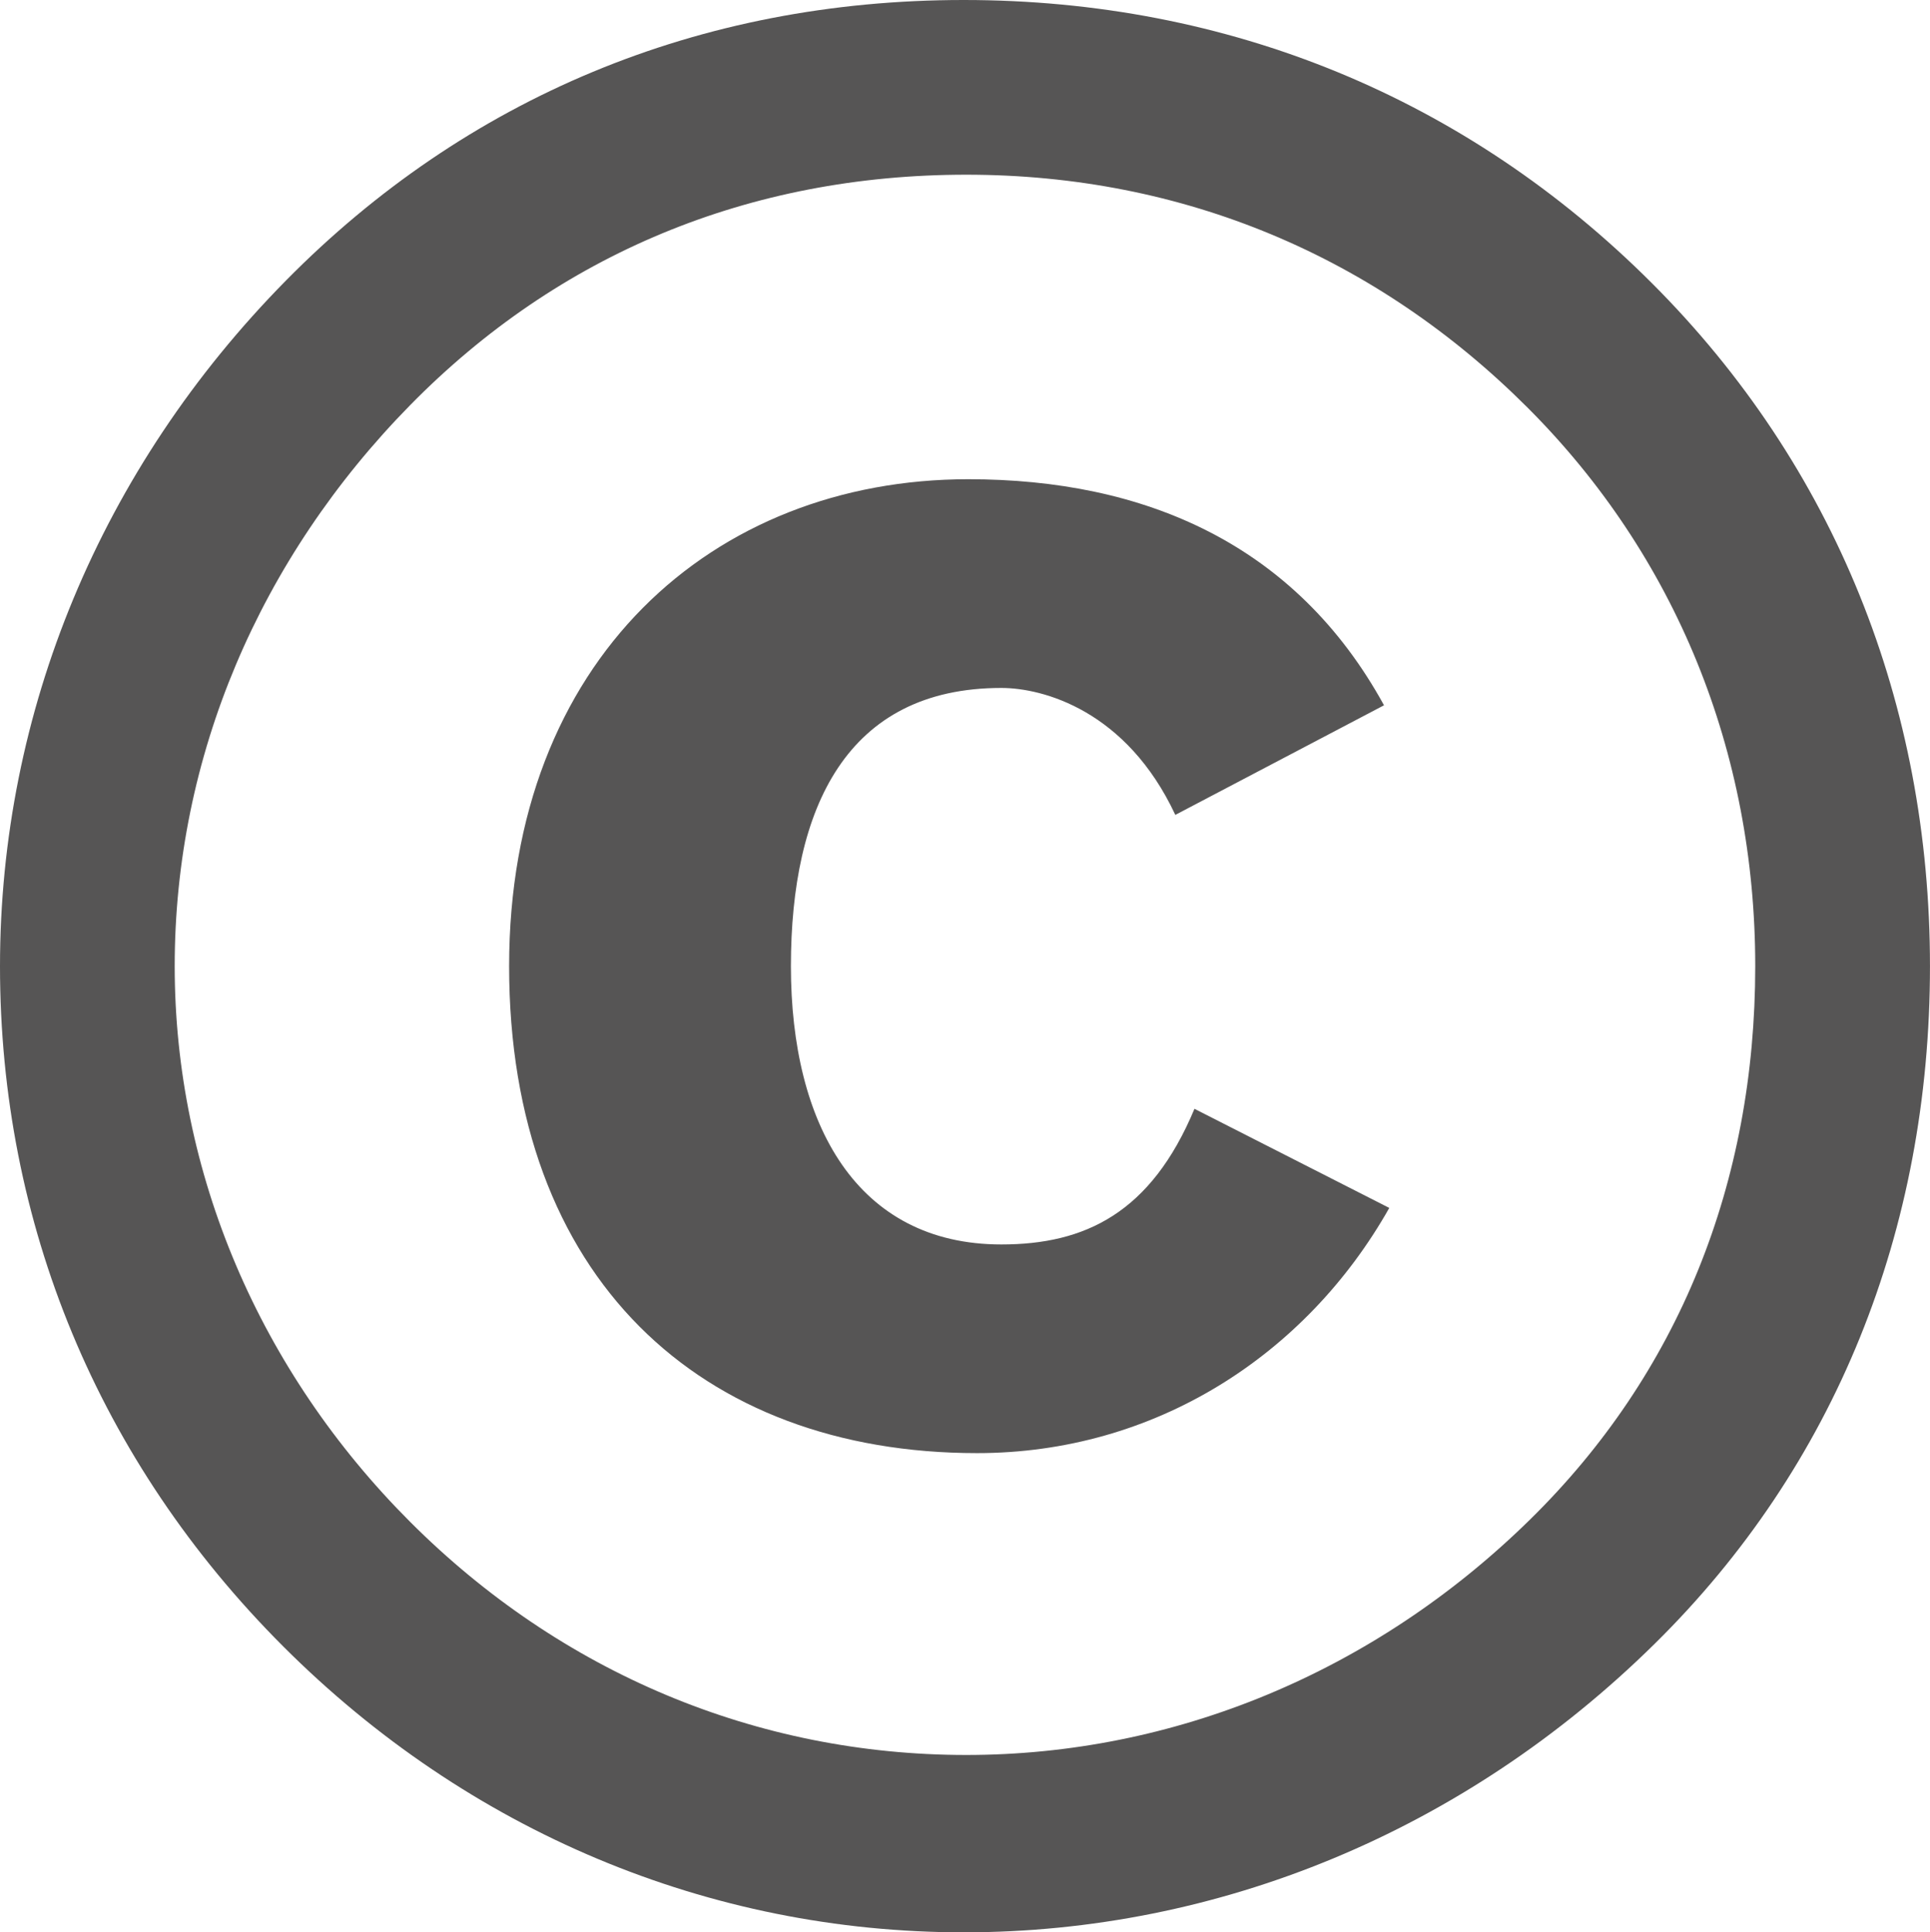 <?xml version="1.0" encoding="utf-8"?>
<!-- Generator: Adobe Illustrator 16.0.4, SVG Export Plug-In . SVG Version: 6.00 Build 0)  -->
<!DOCTYPE svg PUBLIC "-//W3C//DTD SVG 1.1//EN" "http://www.w3.org/Graphics/SVG/1.1/DTD/svg11.dtd">
<svg version="1.1" xmlns="http://www.w3.org/2000/svg" xmlns:xlink="http://www.w3.org/1999/xlink" x="0px" y="0px"
	 width="63.292px" height="63.379px" viewBox="0 0 63.292 63.379" enable-background="new 0 0 63.292 63.379" xml:space="preserve">
<g id="Background">
</g>
<g id="Guides">
</g>
<g id="Foreground">
	<g>
		<g>
			<path fill-rule="evenodd" clip-rule="evenodd" fill="#565555" d="M31.602,0C22.92,0,15.28,3.213,9.376,9.203
				C3.299,15.368,0,23.355,0,31.69c0,8.421,3.212,16.235,9.29,22.313c6.077,6.077,13.978,9.376,22.312,9.376
				s16.409-3.299,22.66-9.463c5.904-5.817,9.029-13.544,9.029-22.226c0-8.595-3.125-16.409-9.116-22.4
				C48.098,3.213,40.284,0,31.602,0z M31.689,5.73c7.119,0,13.457,2.691,18.406,7.64c4.861,4.862,7.466,11.287,7.466,18.319
				c0,7.119-2.518,13.37-7.38,18.146c-5.123,5.035-11.721,7.727-18.493,7.727c-6.859,0-13.284-2.691-18.232-7.64
				c-4.949-4.95-7.727-11.461-7.727-18.233c0-6.859,2.778-13.37,7.727-18.406C18.318,8.335,24.57,5.73,31.689,5.73z"/>
			<g>
				<path fill-rule="evenodd" clip-rule="evenodd" fill="#565555" d="M45.387,23.133c-2.909-5.305-7.871-7.415-13.632-7.415
					c-8.385,0-15.059,5.932-15.059,15.972c0,10.21,6.274,15.971,15.345,15.971c5.818,0,10.781-3.195,13.519-8.042l-6.389-3.251
					c-1.427,3.422-3.594,4.449-6.332,4.449c-4.735,0-6.902-3.936-6.902-9.126c0-5.191,1.825-9.127,6.902-9.127
					c1.369,0,4.106,0.742,5.704,4.164L45.387,23.133z"/>
			</g>
		</g>
	</g>
</g>
</svg>
